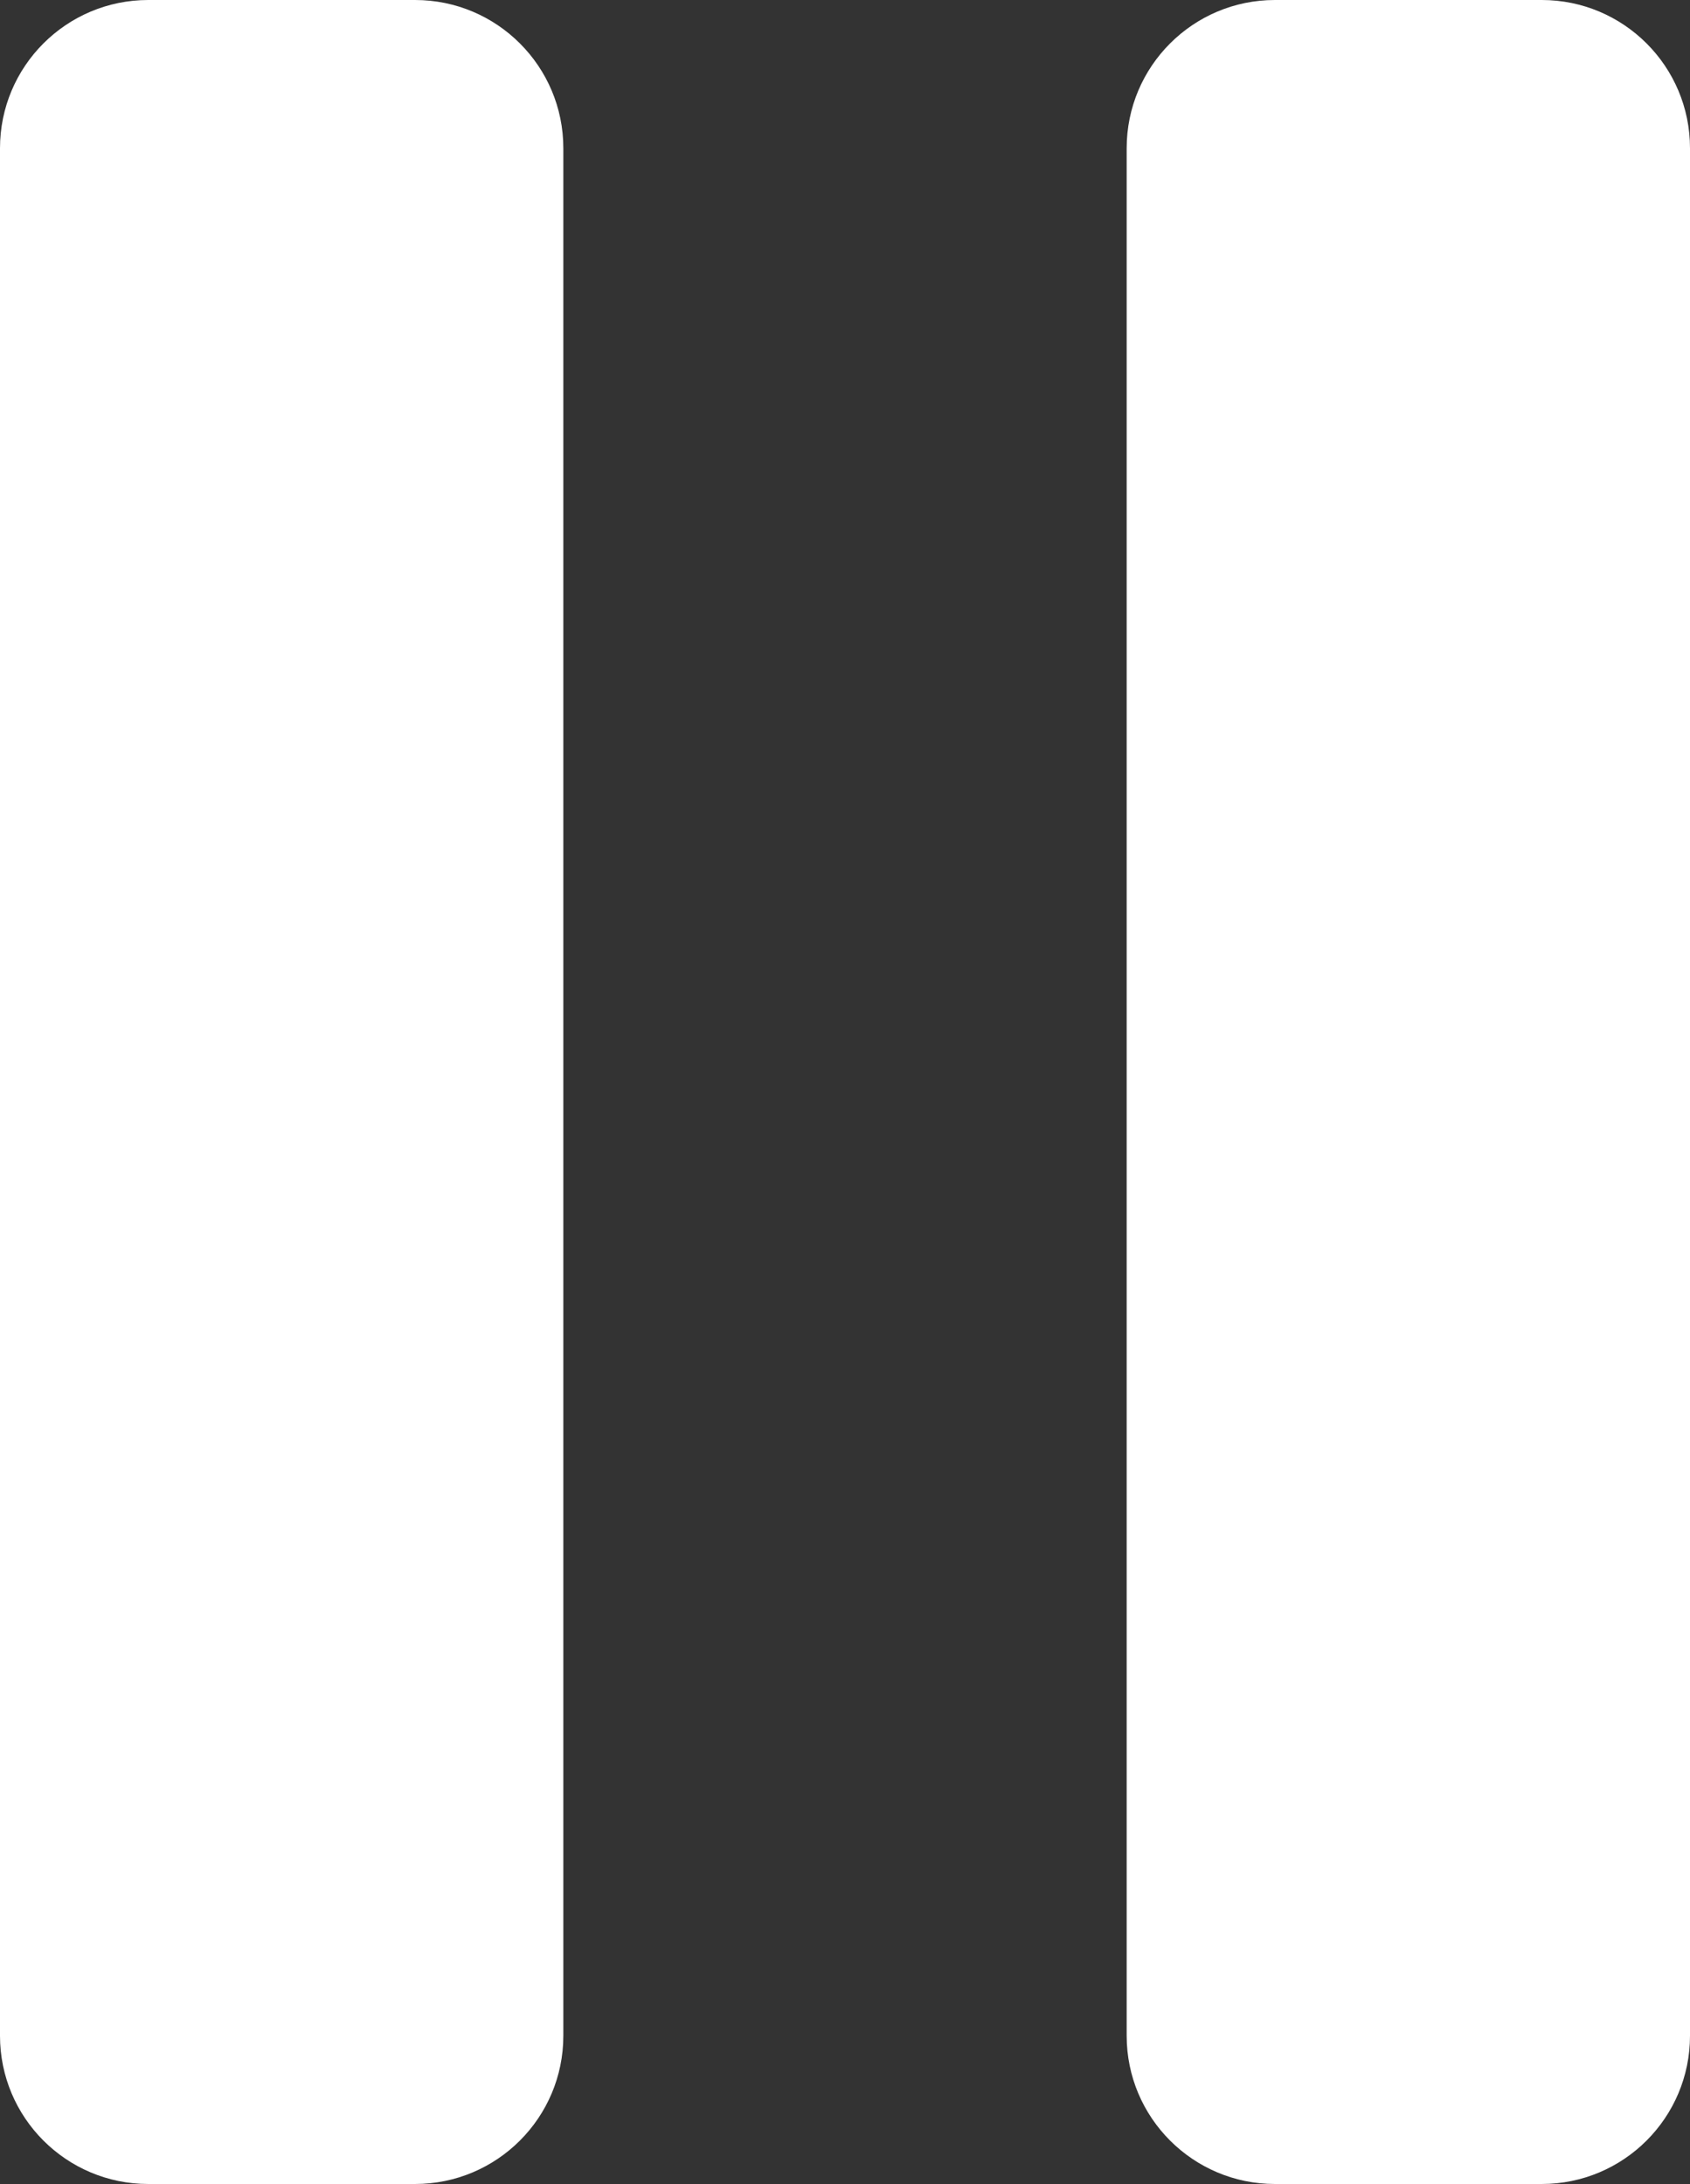 <svg width="171" height="221" viewBox="0 0 171 221" fill="none" xmlns="http://www.w3.org/2000/svg">
<rect x="0" y="0" width="171" height="221" fill="#333333" stroke="none"/>
<path d="M42 0C50.284 0 57 6.716 57 15V206C57 214.284 50.284 221 42 221H15C6.716 221 0 214.284 0 206V15C0 6.716 6.716 5.15406e-07 15 0H42ZM156 0C164.284 0 171 6.716 171 15V206C171 214.284 164.284 221 156 221H129C120.716 221 114 214.284 114 206V15C114 6.716 120.716 0 129 0H156Z" fill="white"/>
</svg>
